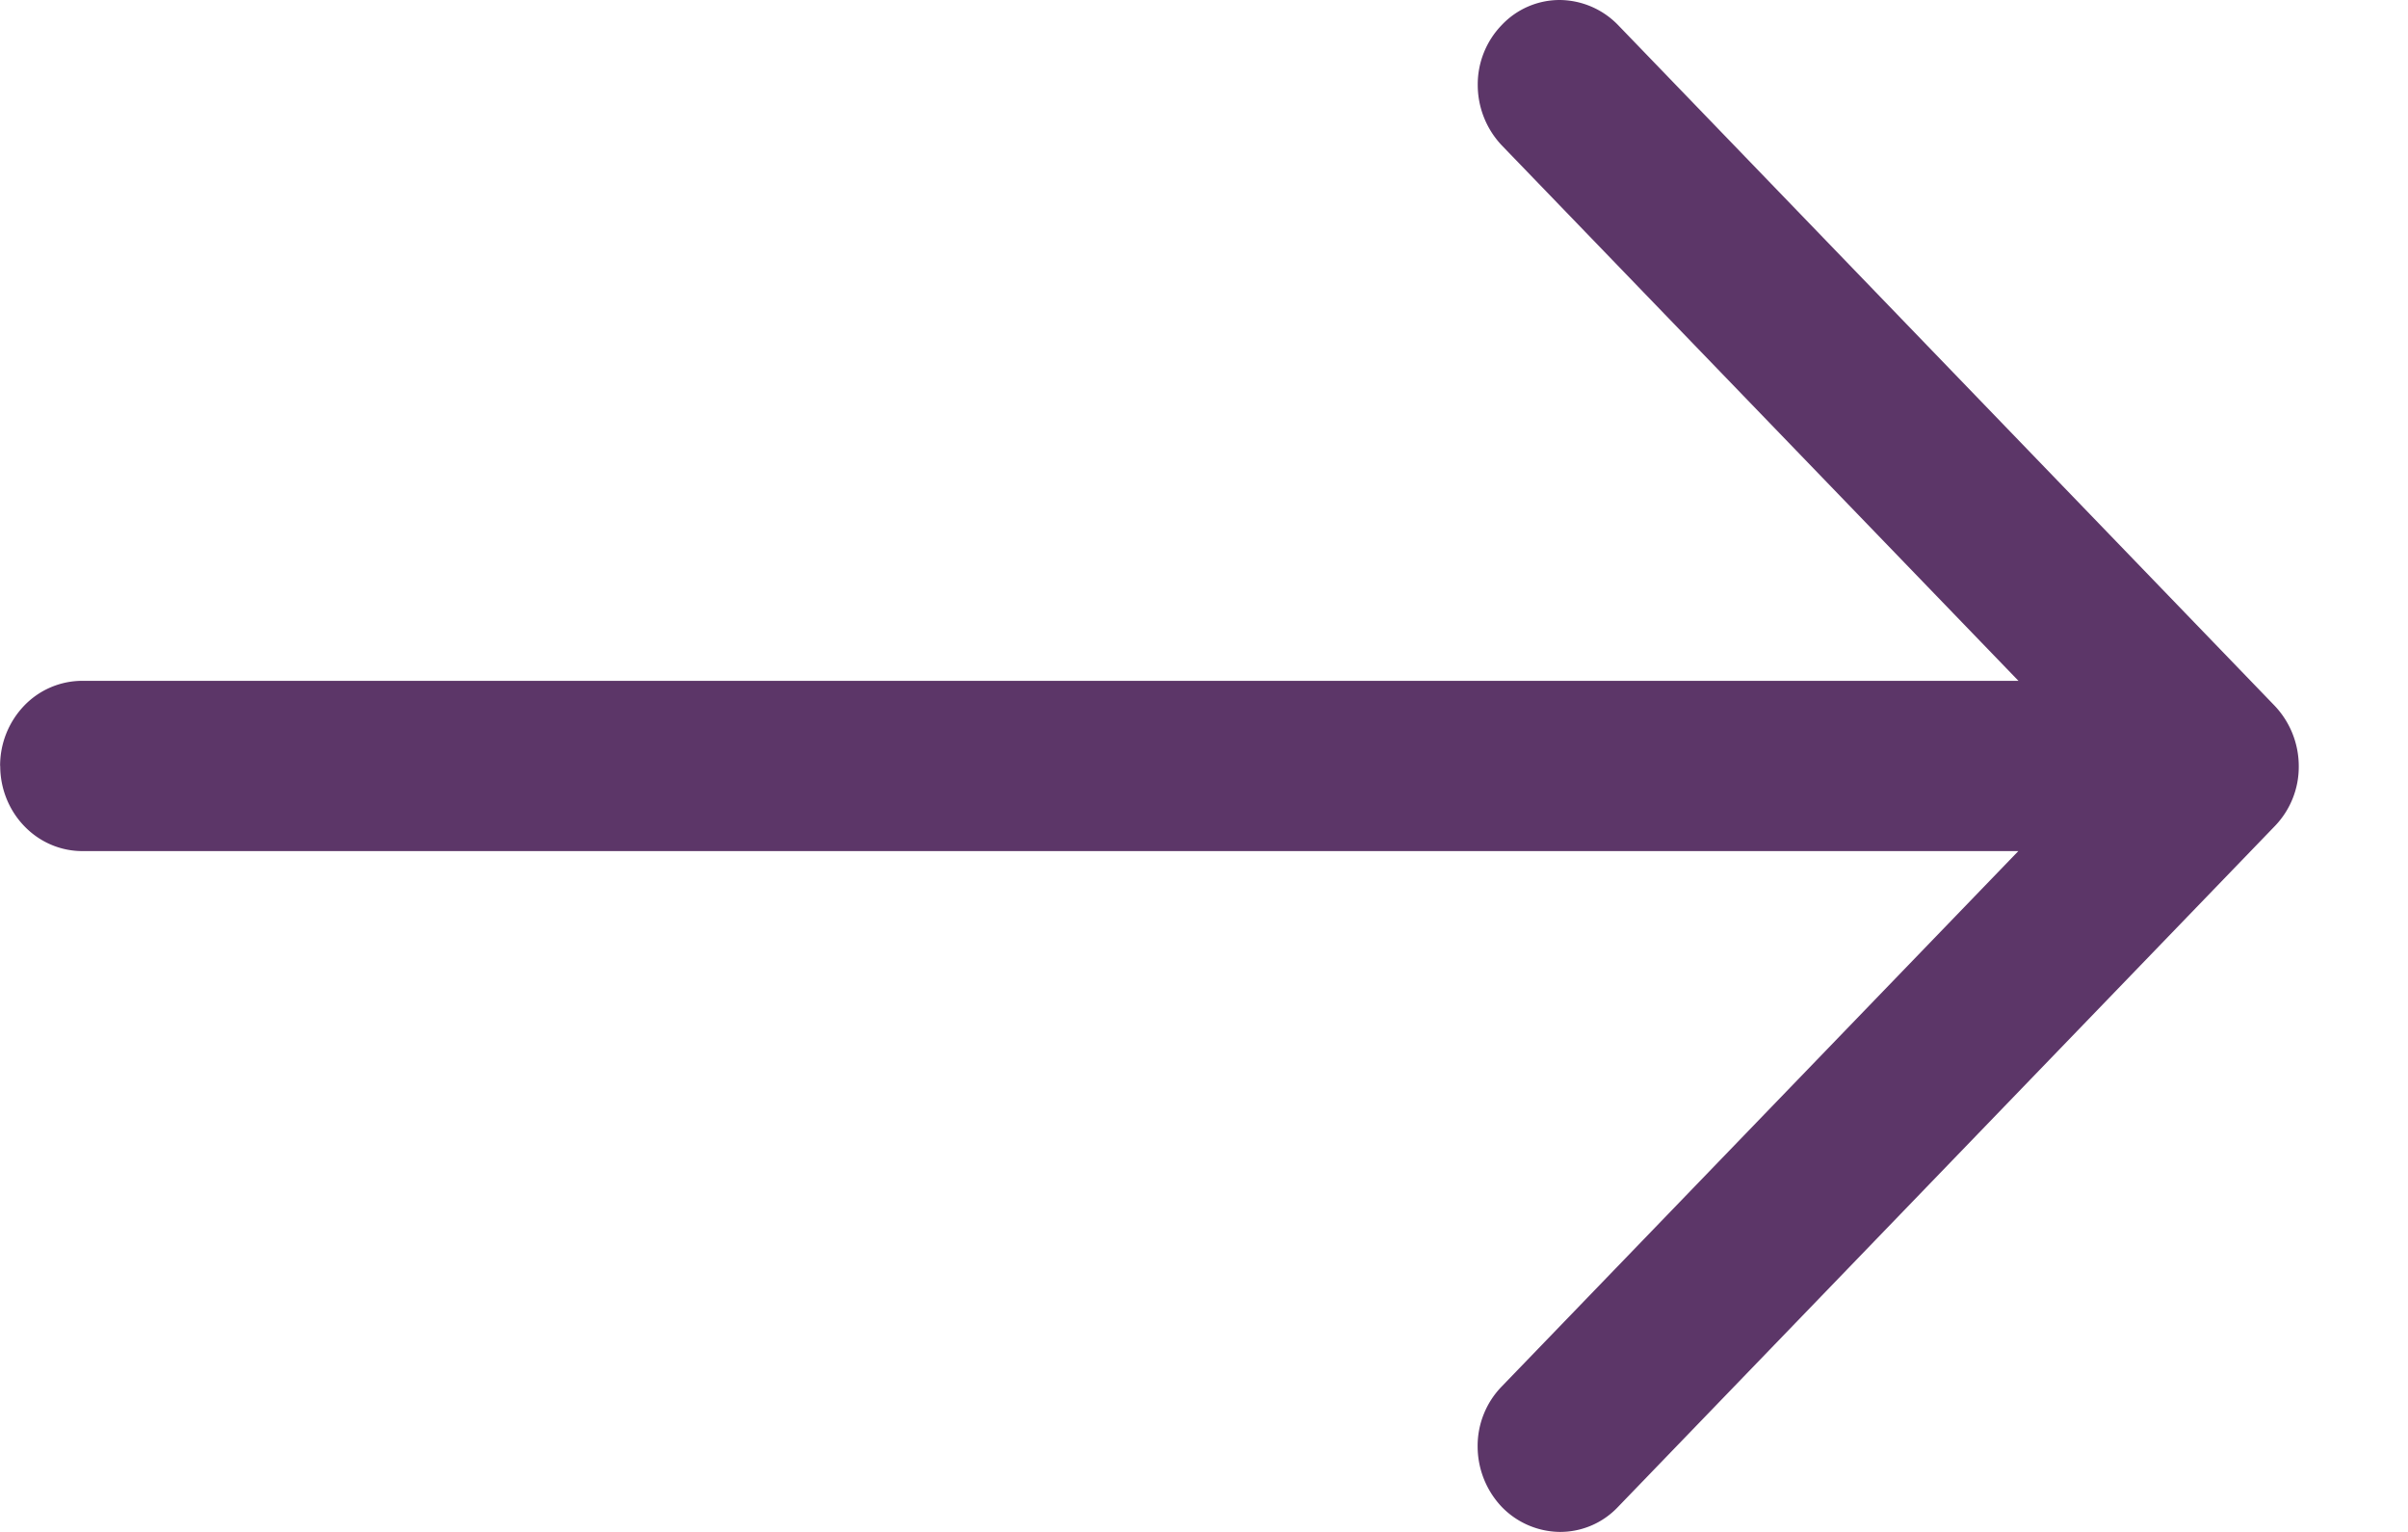 <?xml version="1.0" encoding="utf-8"?><svg width="22" height="14" fill="none" xmlns="http://www.w3.org/2000/svg" viewBox="0 0 22 14"><path fill-rule="evenodd" clip-rule="evenodd" d="M.002 7c0 .206.079.404.22.55.14.146.331.228.53.228H18.44l-4.72 4.893a.779.779 0 00-.22.55.804.804 0 00.22.55.749.749 0 00.531.229.726.726 0 00.531-.228l6-6.221a.78.78 0 00.22-.551.803.803 0 00-.22-.55l-6-6.222A.75.75 0 0014.251 0a.727.727 0 00-.53.228.78.78 0 00-.22.55.804.804 0 00.22.551l4.72 4.893H.75a.737.737 0 00-.53.228.792.792 0 00-.219.55z" fill="#5C3668"/></svg>